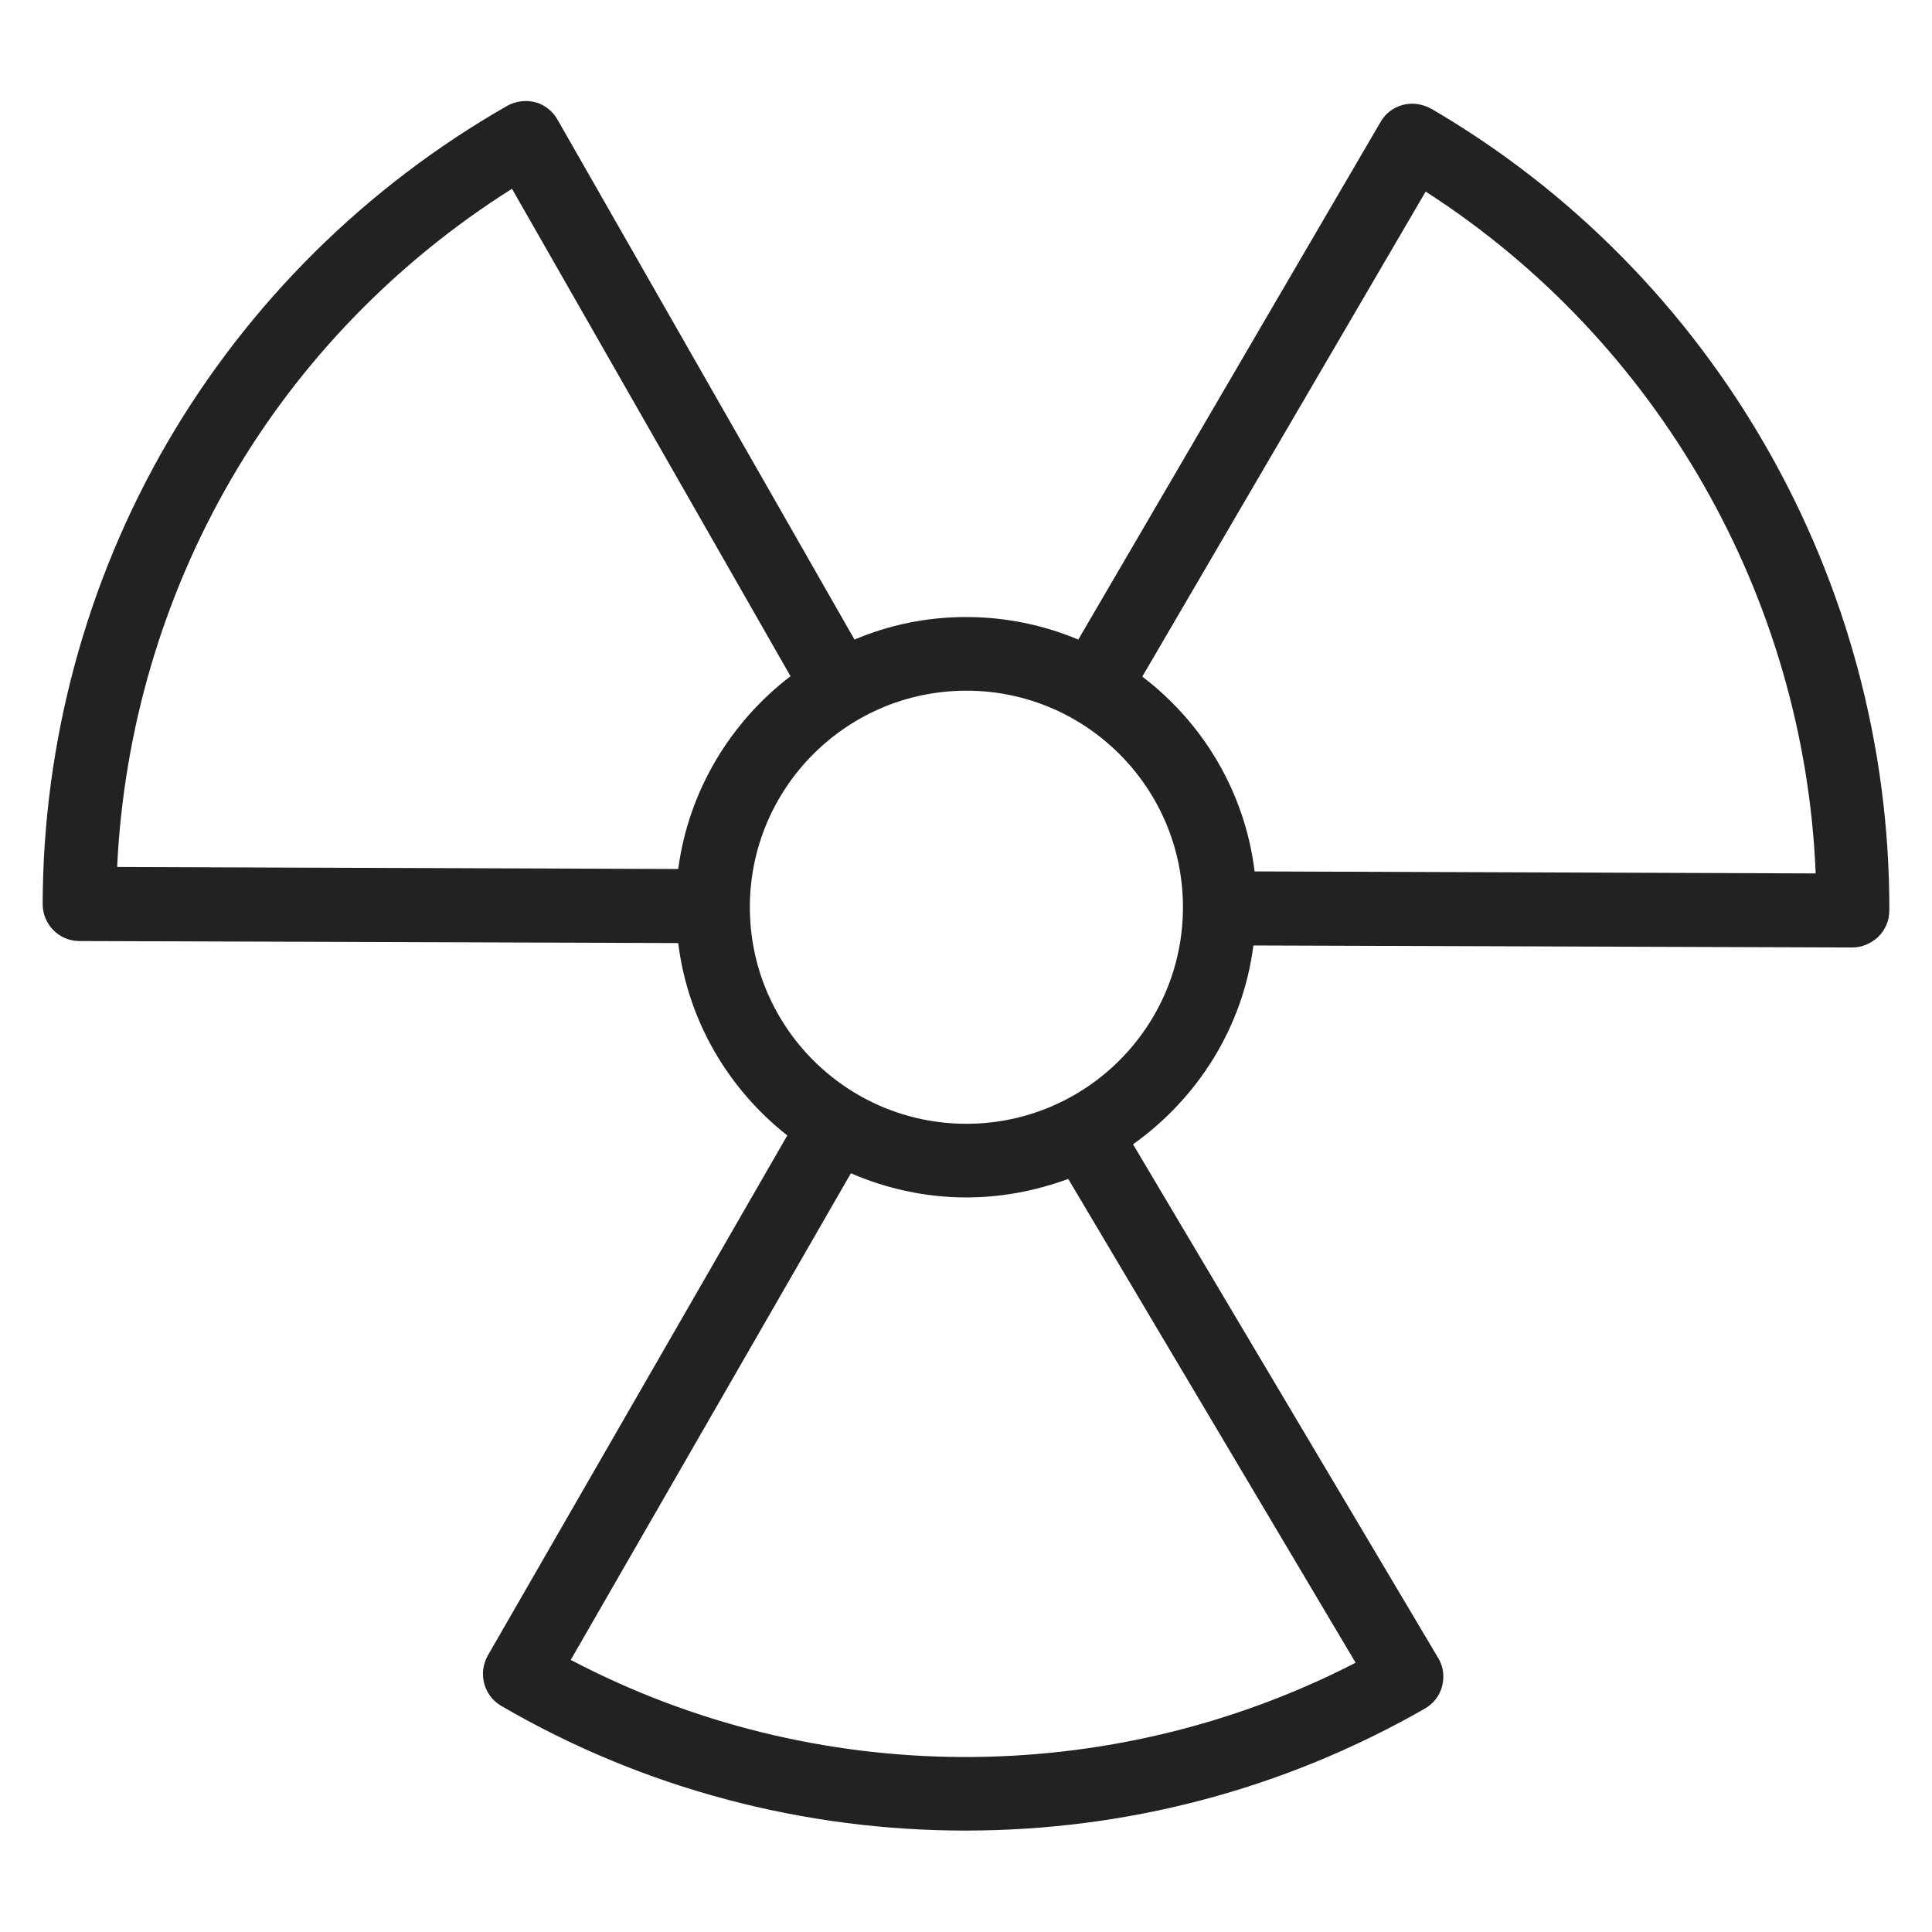 <svg width="48" height="48" viewBox="0 0 48 48" fill="none" xmlns="http://www.w3.org/2000/svg">
<g id="fan_L 1">
<path id="Vector" d="M35.55 2.7C35.11 2.45 34.55 2.59 34.3 3.03L26.79 15.89C25.93 15.53 24.99 15.33 24 15.33C23.01 15.33 22.08 15.53 21.23 15.89L13.85 2.97C13.73 2.76 13.53 2.6 13.3 2.54C13.07 2.48 12.82 2.51 12.6 2.63C9.1 4.63 6.18 7.52 4.16 10.99C2.14 14.46 1.07 18.43 1.06 22.46C1.06 22.97 1.47 23.38 1.97 23.38L16.85 23.43C17.09 25.37 18.1 27.06 19.56 28.21L12.12 41.13C11.87 41.57 12.02 42.13 12.45 42.38C16 44.45 19.99 45.48 23.98 45.48C27.97 45.48 31.87 44.47 35.4 42.45C35.61 42.33 35.77 42.13 35.83 41.89C35.89 41.65 35.86 41.4 35.73 41.19L28.15 28.43C29.75 27.29 30.88 25.53 31.14 23.49L46.02 23.54C46.26 23.54 46.49 23.44 46.67 23.27C46.84 23.1 46.94 22.87 46.94 22.62C46.96 14.44 42.6 6.8 35.54 2.69L35.55 2.7ZM2.91 21.55C3.07 18.15 4.04 14.84 5.74 11.91C7.44 8.98 9.85 6.5 12.72 4.69L19.64 16.8C18.15 17.94 17.11 19.64 16.85 21.59L2.9 21.54L2.91 21.55ZM33.68 41.31C27.56 44.46 20.25 44.43 14.18 41.24L21.14 29.15C22.02 29.53 22.99 29.75 24.01 29.75C24.9 29.75 25.75 29.58 26.54 29.29L33.68 41.31ZM24.01 27.92C21.04 27.92 18.63 25.51 18.63 22.54C18.63 19.57 21.04 17.16 24.01 17.16C26.98 17.16 29.39 19.57 29.39 22.54C29.39 25.51 26.98 27.92 24.01 27.92ZM31.17 21.65C30.93 19.68 29.89 17.96 28.38 16.81L35.42 4.76C41.19 8.47 44.83 14.83 45.11 21.7L31.17 21.65V21.65Z" fill="#222222"/>
</g>
</svg>
